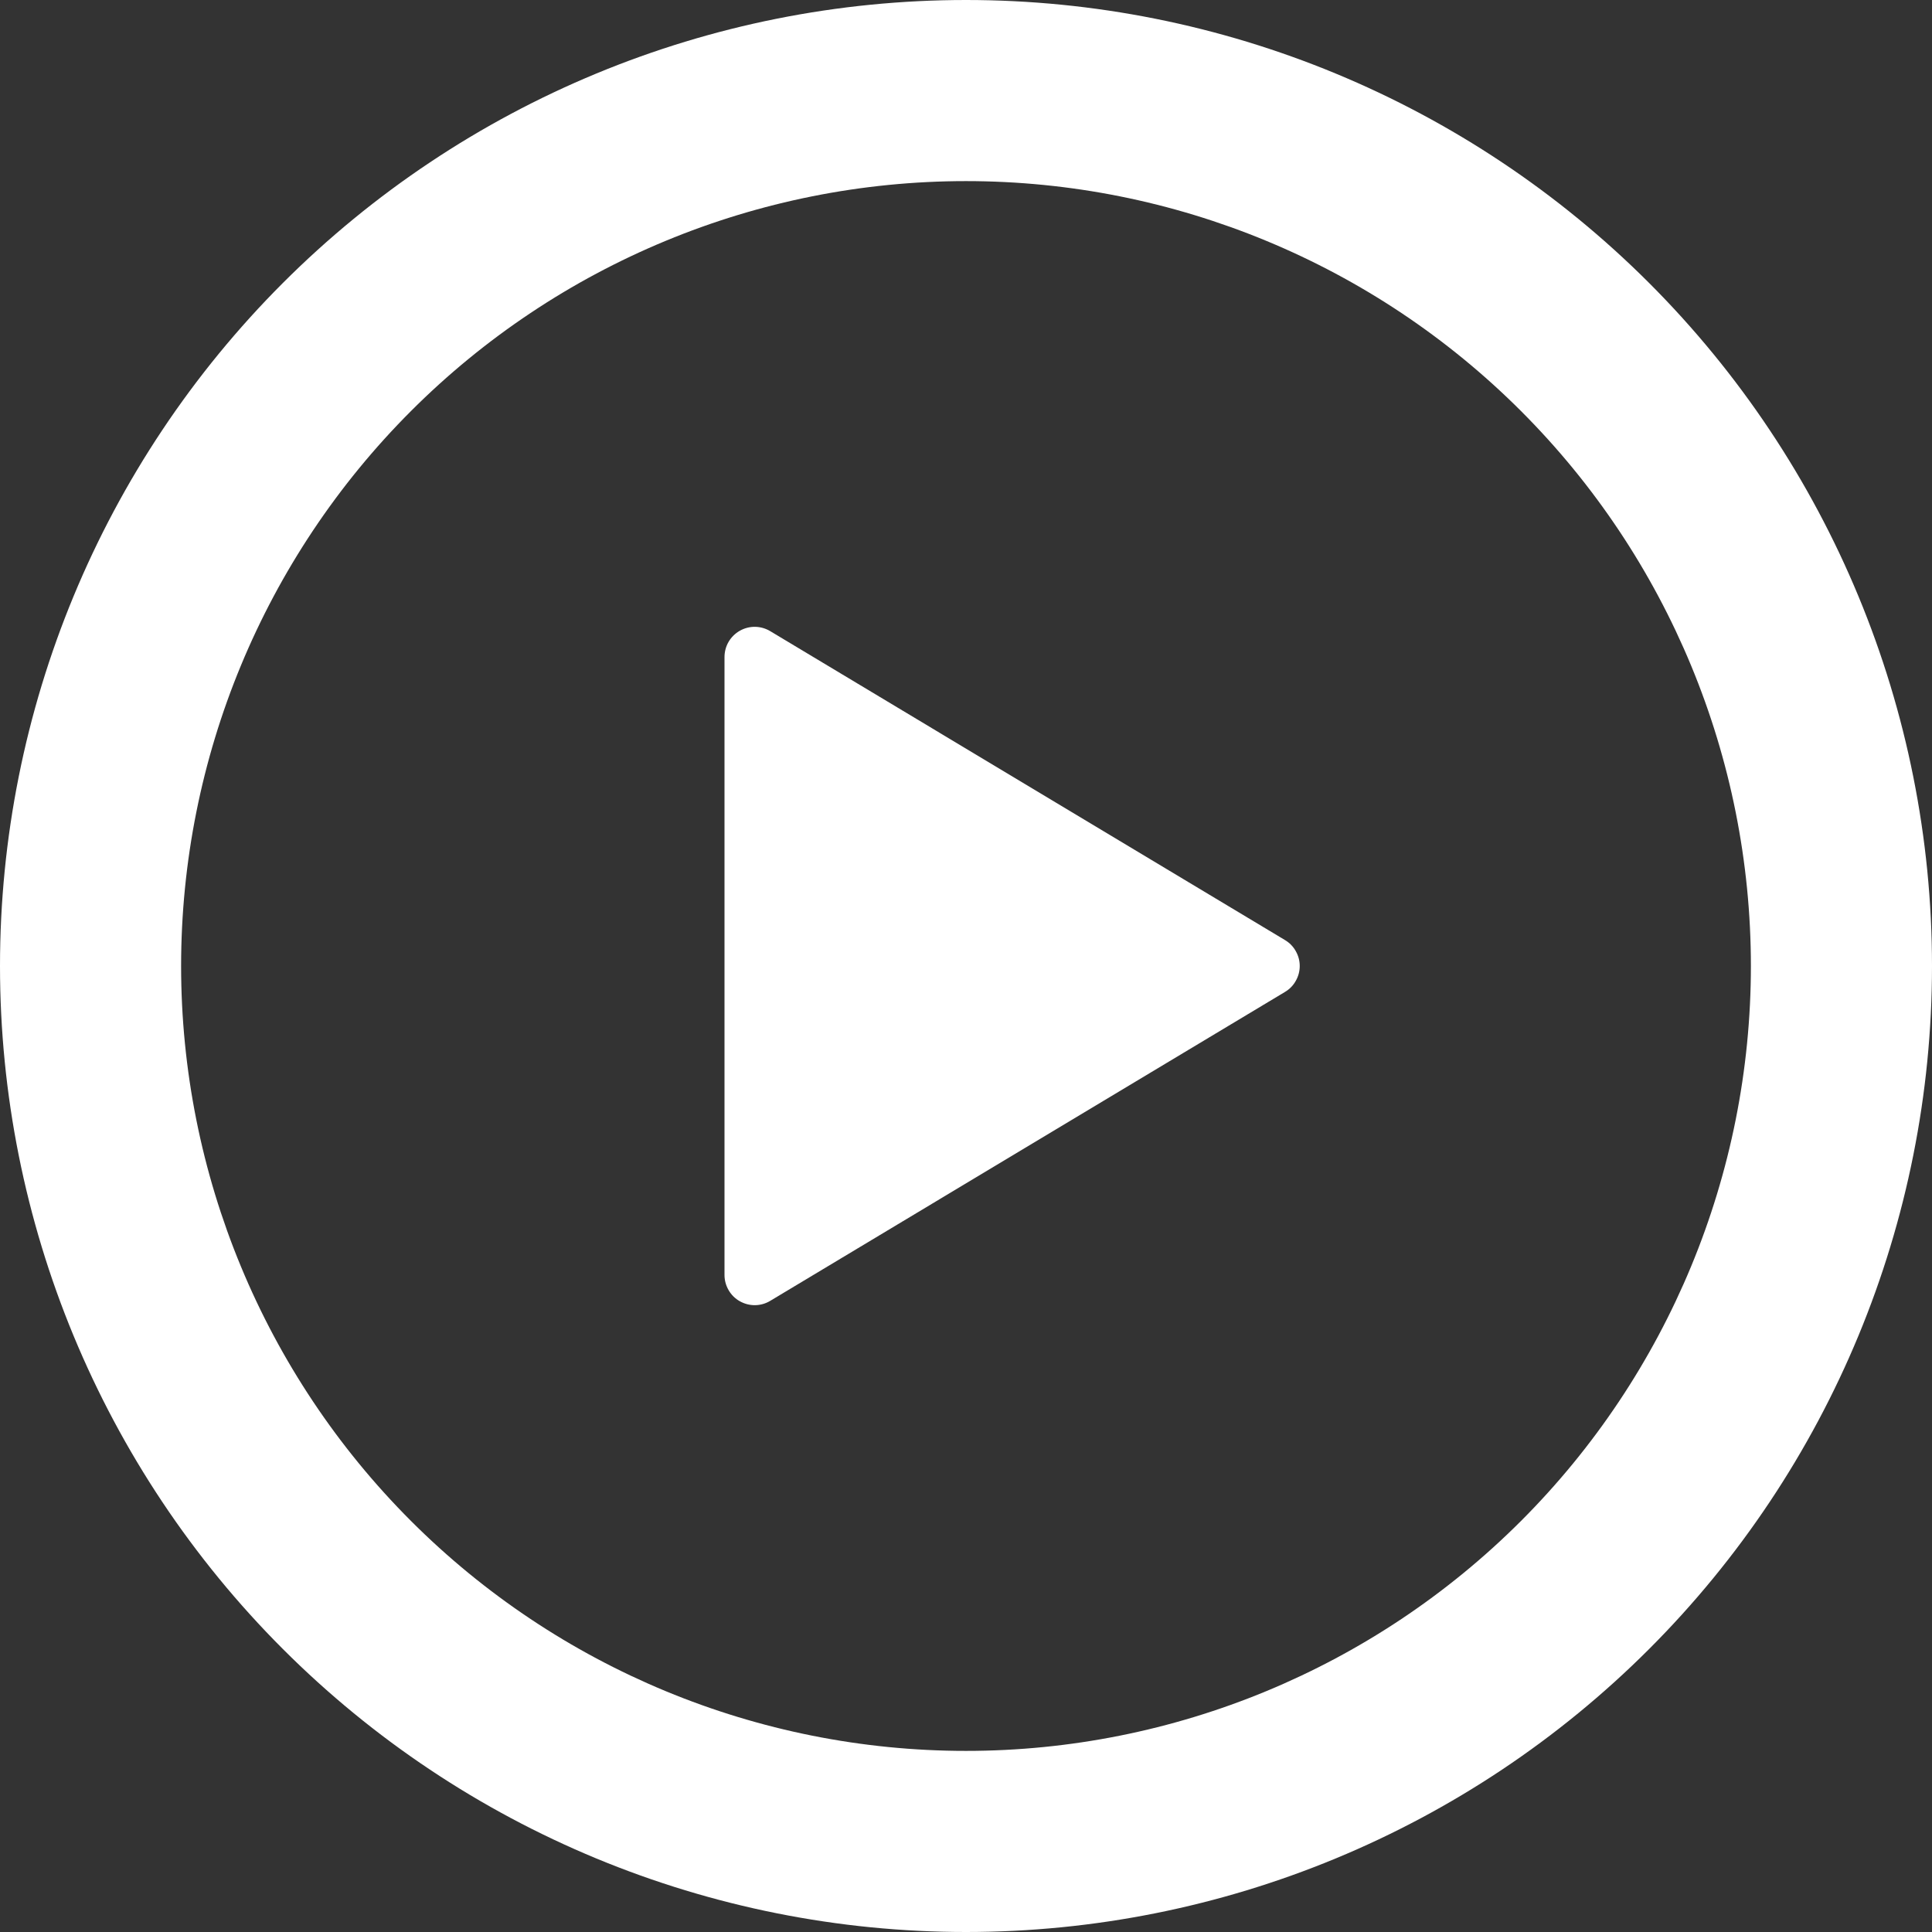 <svg width="27" height="27" viewBox="0 0 27 27" fill="none" xmlns="http://www.w3.org/2000/svg">
<rect x="0" y="0" width="27" height="27" fill="#333333" stroke="none"/>
<path d="M13.5 0C17.08 0 20.514 1.422 23.046 3.954C25.578 6.486 27 9.92 27 13.5C27 17.08 25.578 20.514 23.046 23.046C20.514 25.578 17.08 27 13.5 27C9.92 27 6.486 25.578 3.954 23.046C1.422 20.514 0 17.08 0 13.5C0 9.92 1.422 6.486 3.954 3.954C6.486 1.422 9.92 0 13.5 0ZM2.531 13.5C2.531 16.409 3.687 19.199 5.744 21.256C7.801 23.313 10.591 24.469 13.5 24.469C16.409 24.469 19.199 23.313 21.256 21.256C23.313 19.199 24.469 16.409 24.469 13.5C24.469 10.591 23.313 7.801 21.256 5.744C19.199 3.687 16.409 2.531 13.5 2.531C10.591 2.531 7.801 3.687 5.744 5.744C3.687 7.801 2.531 10.591 2.531 13.5ZM10.765 8.821L17.96 13.139C18.022 13.176 18.074 13.229 18.109 13.293C18.145 13.356 18.164 13.427 18.164 13.5C18.164 13.573 18.145 13.644 18.109 13.707C18.074 13.771 18.022 13.824 17.96 13.861L10.765 18.179C10.701 18.218 10.627 18.239 10.553 18.24C10.478 18.241 10.405 18.222 10.339 18.185C10.274 18.149 10.22 18.095 10.183 18.031C10.145 17.966 10.125 17.893 10.125 17.818V9.183C10.125 9.109 10.144 9.035 10.182 8.97C10.22 8.905 10.274 8.852 10.339 8.815C10.404 8.778 10.478 8.759 10.552 8.76C10.627 8.761 10.7 8.782 10.765 8.821Z" fill="white"/>
</svg>
